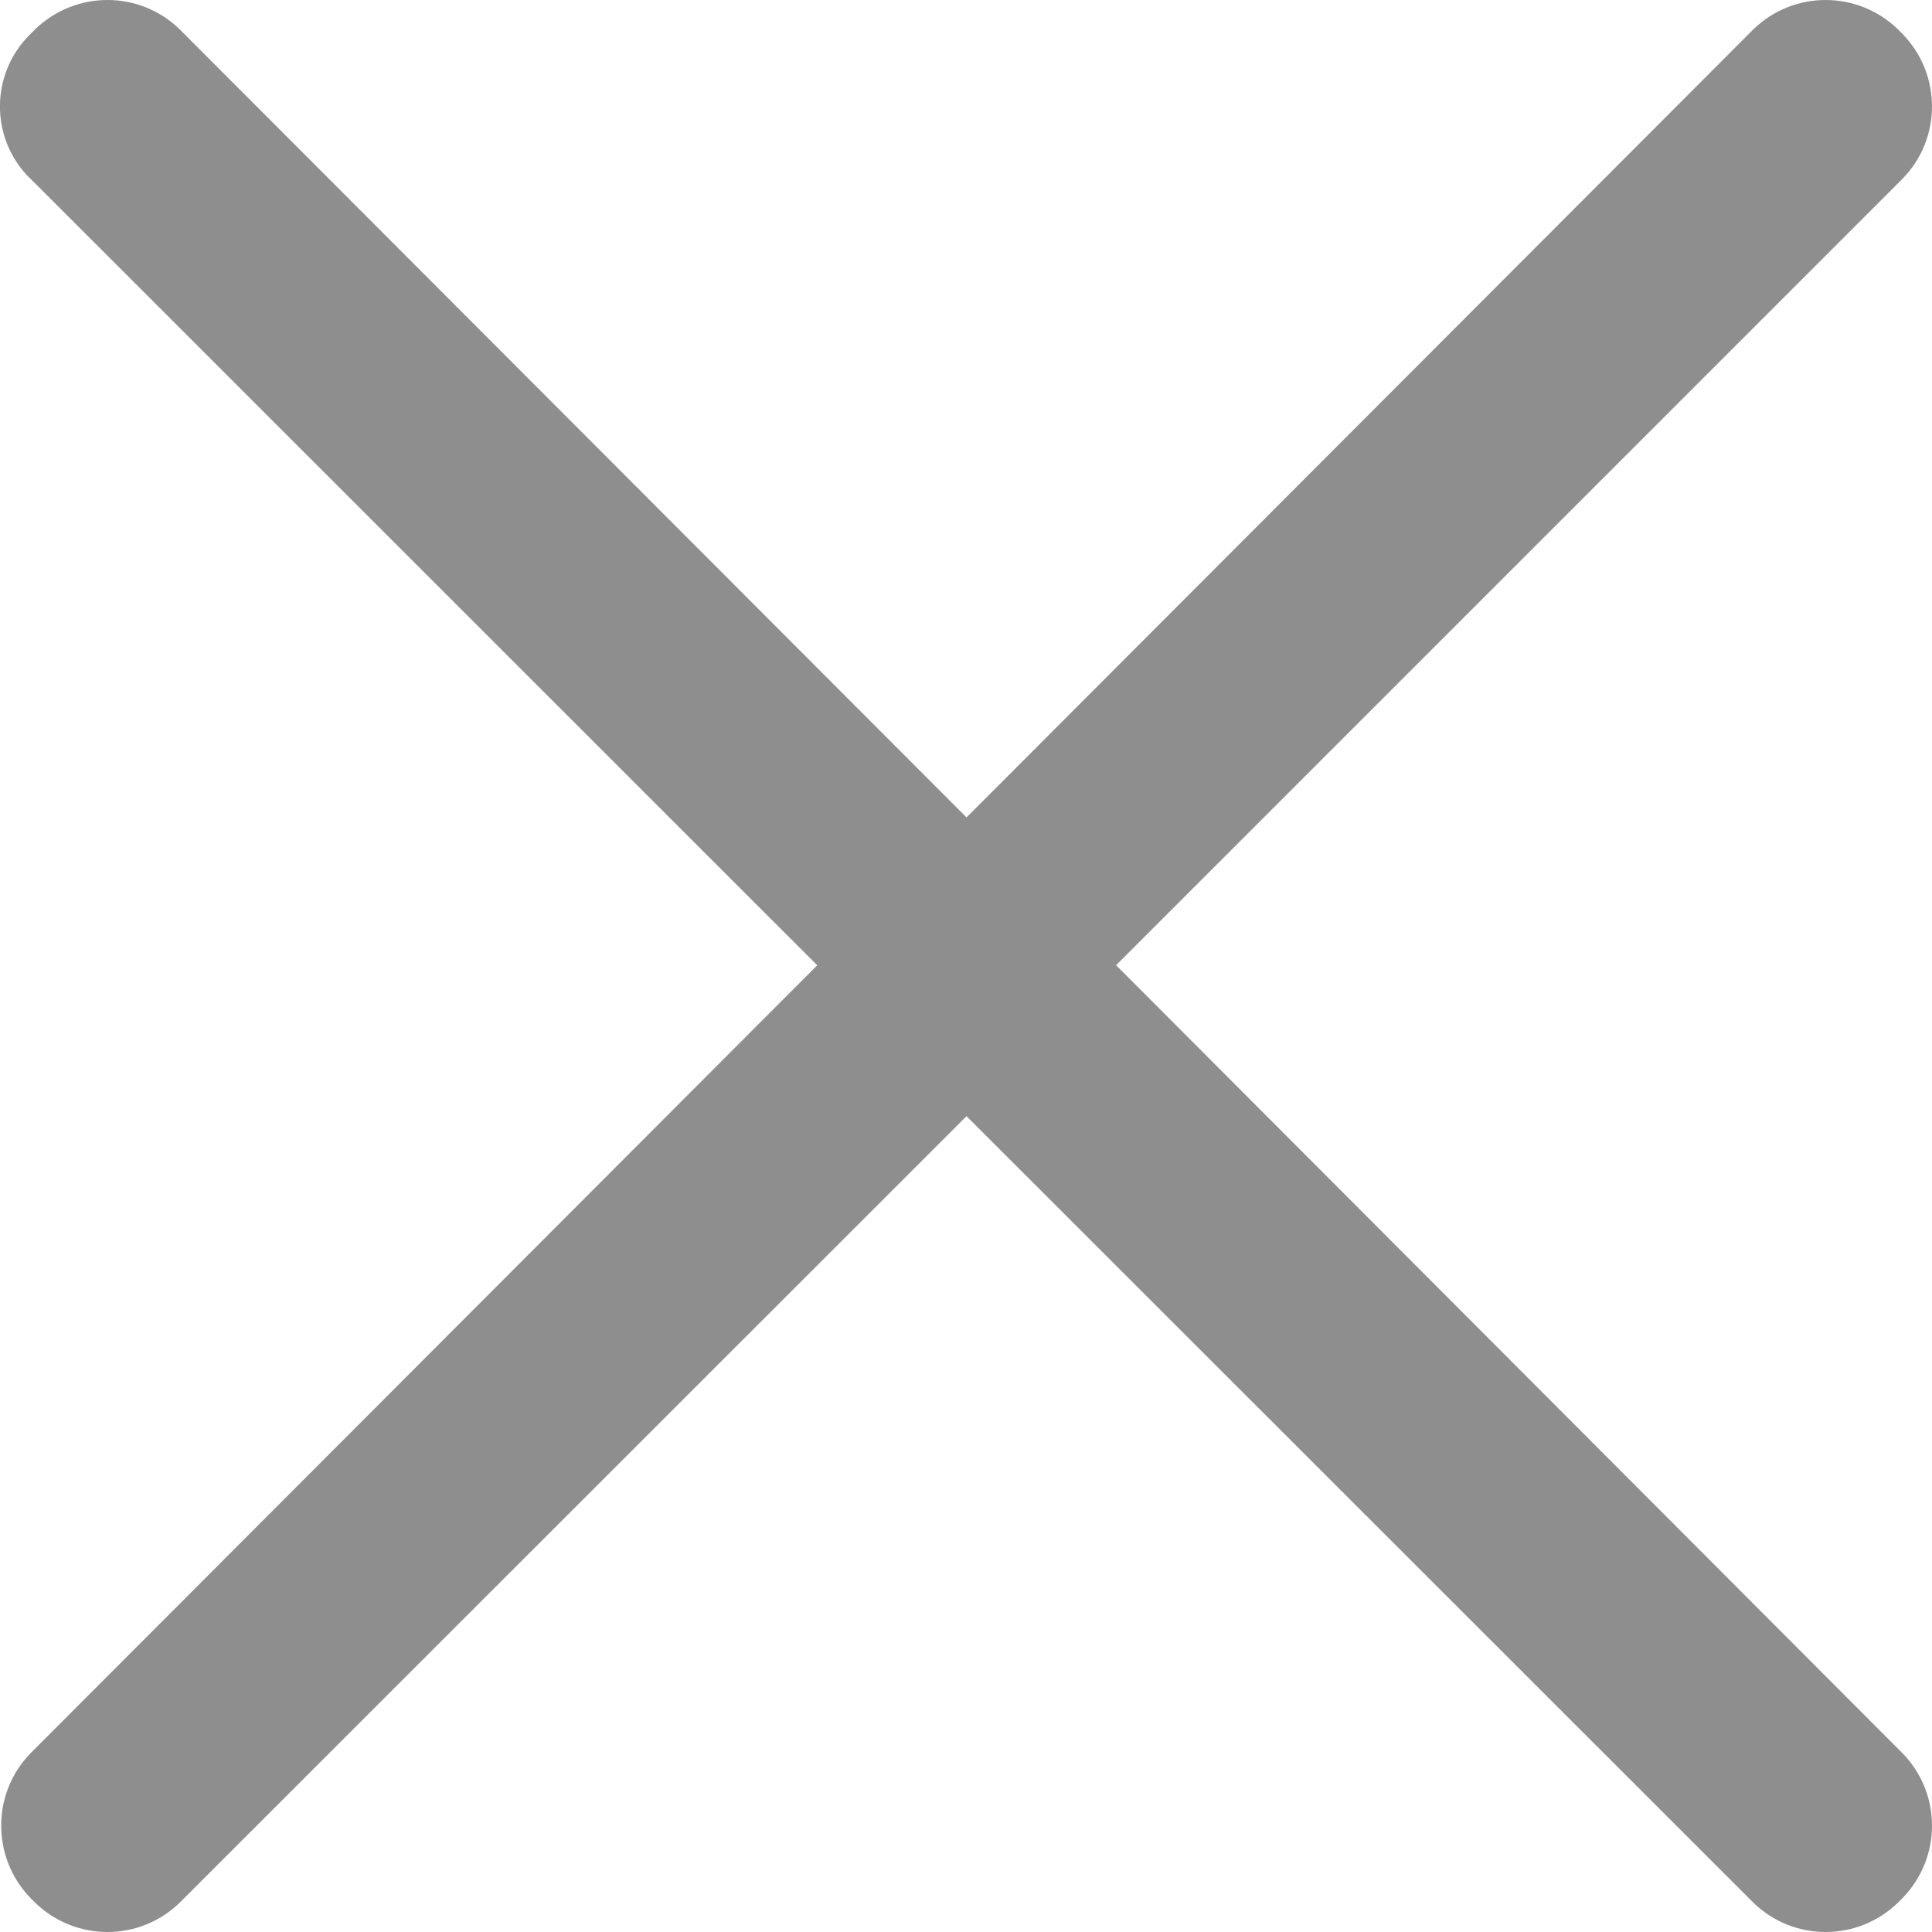 <svg width="11" height="11" viewBox="0 0 11 11" fill="none" xmlns="http://www.w3.org/2000/svg">
<path opacity="0.45" d="M6.354 5.496L10.832 1.018C11.056 0.789 11.056 0.423 10.832 0.193L10.807 0.168C10.577 -0.056 10.211 -0.056 9.982 0.168L5.503 4.654L1.024 0.168C0.795 -0.056 0.429 -0.056 0.199 0.168L0.174 0.193L0.174 0.193C-0.054 0.415 -0.059 0.78 0.163 1.008C0.167 1.011 0.17 1.015 0.174 1.018L4.653 5.496L0.174 9.982C-0.049 10.211 -0.049 10.577 0.174 10.807L0.199 10.832H0.199C0.429 11.056 0.795 11.056 1.024 10.832L5.503 6.355L9.982 10.832C10.211 11.056 10.577 11.056 10.807 10.832L10.832 10.807C11.056 10.577 11.056 10.211 10.832 9.982L6.354 5.495V5.496Z" fill="#060606"/>
</svg>
